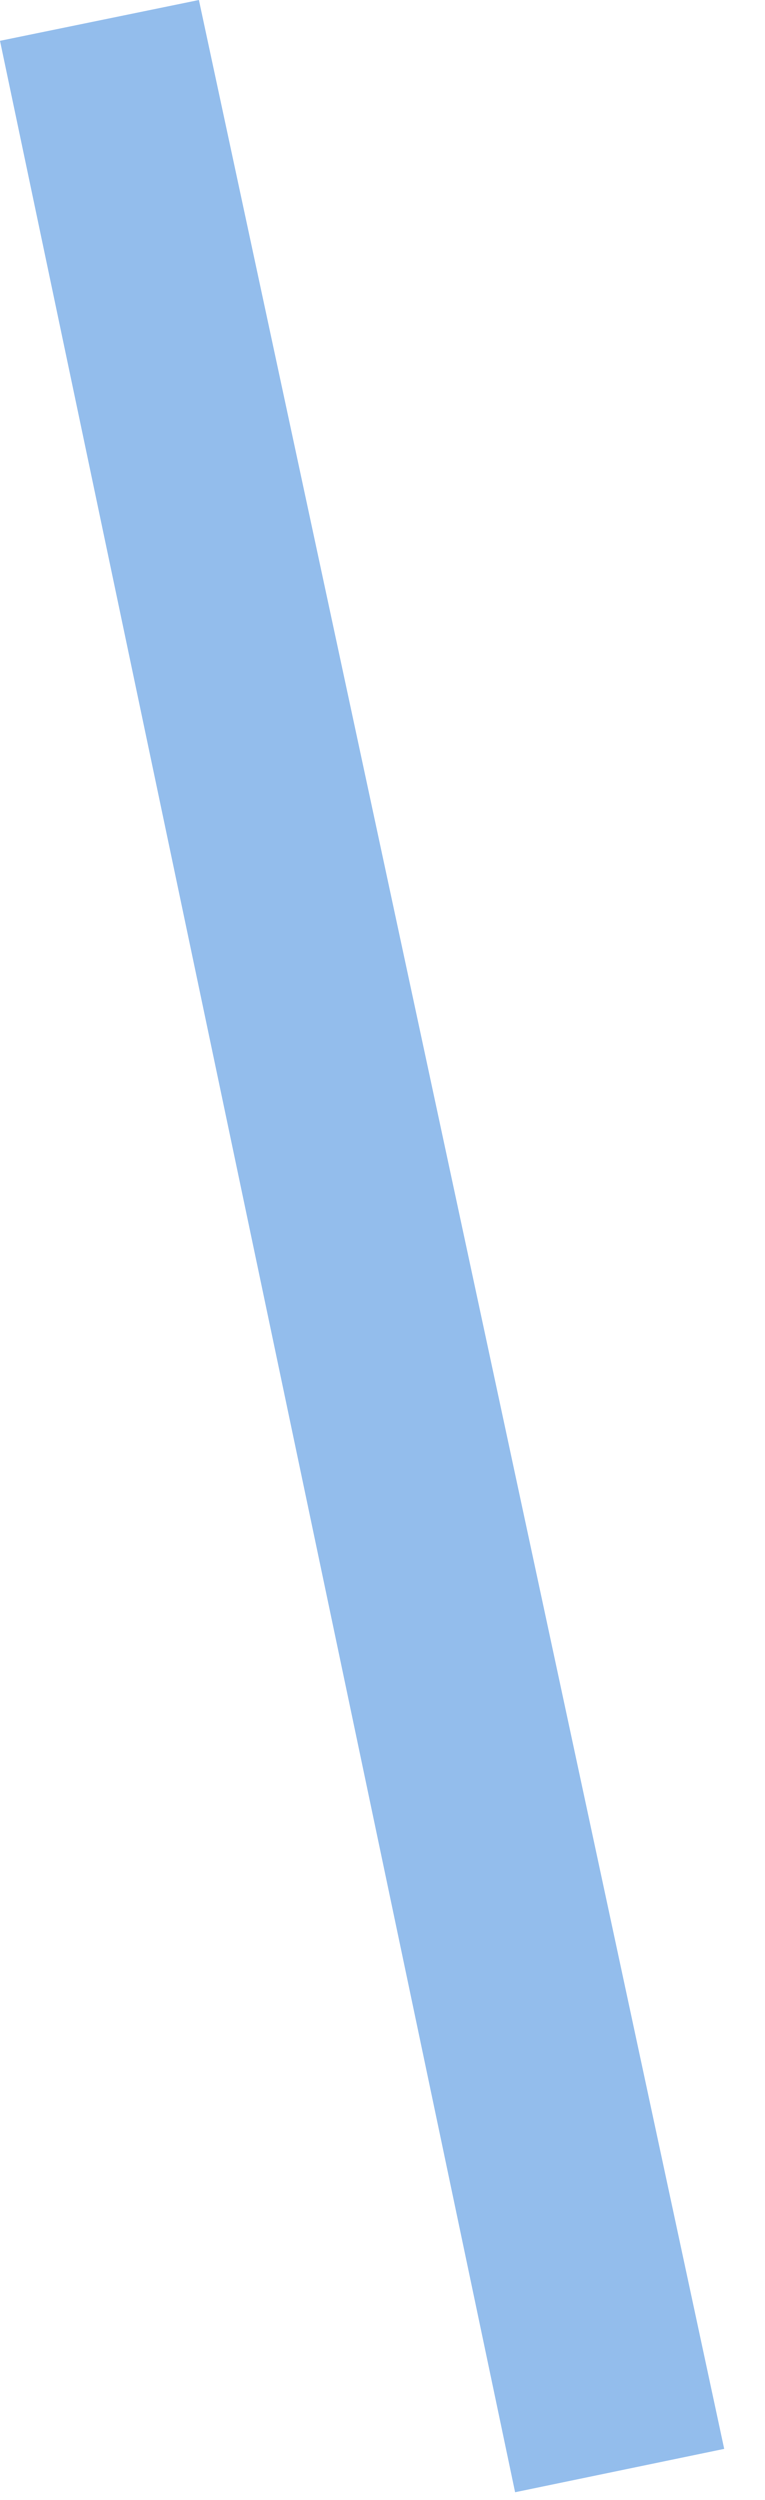 <?xml version="1.0" encoding="utf-8"?>
<svg version="1.1" id="Layer_1"
xmlns="http://www.w3.org/2000/svg"
xmlns:xlink="http://www.w3.org/1999/xlink"
xmlns:author="http://www.sothink.com"
width="15px" height="49px"
xml:space="preserve">
<g id="4762" transform="matrix(1, 0, 0, 1, 7.1, 24.45)">
<path style="fill:#93BDEC;fill-opacity:1" d="M-3.2,-24.45L7.1 23.55L3 24.4L-7.1 -23.65L-3.2 -24.45" />
</g>
</svg>
